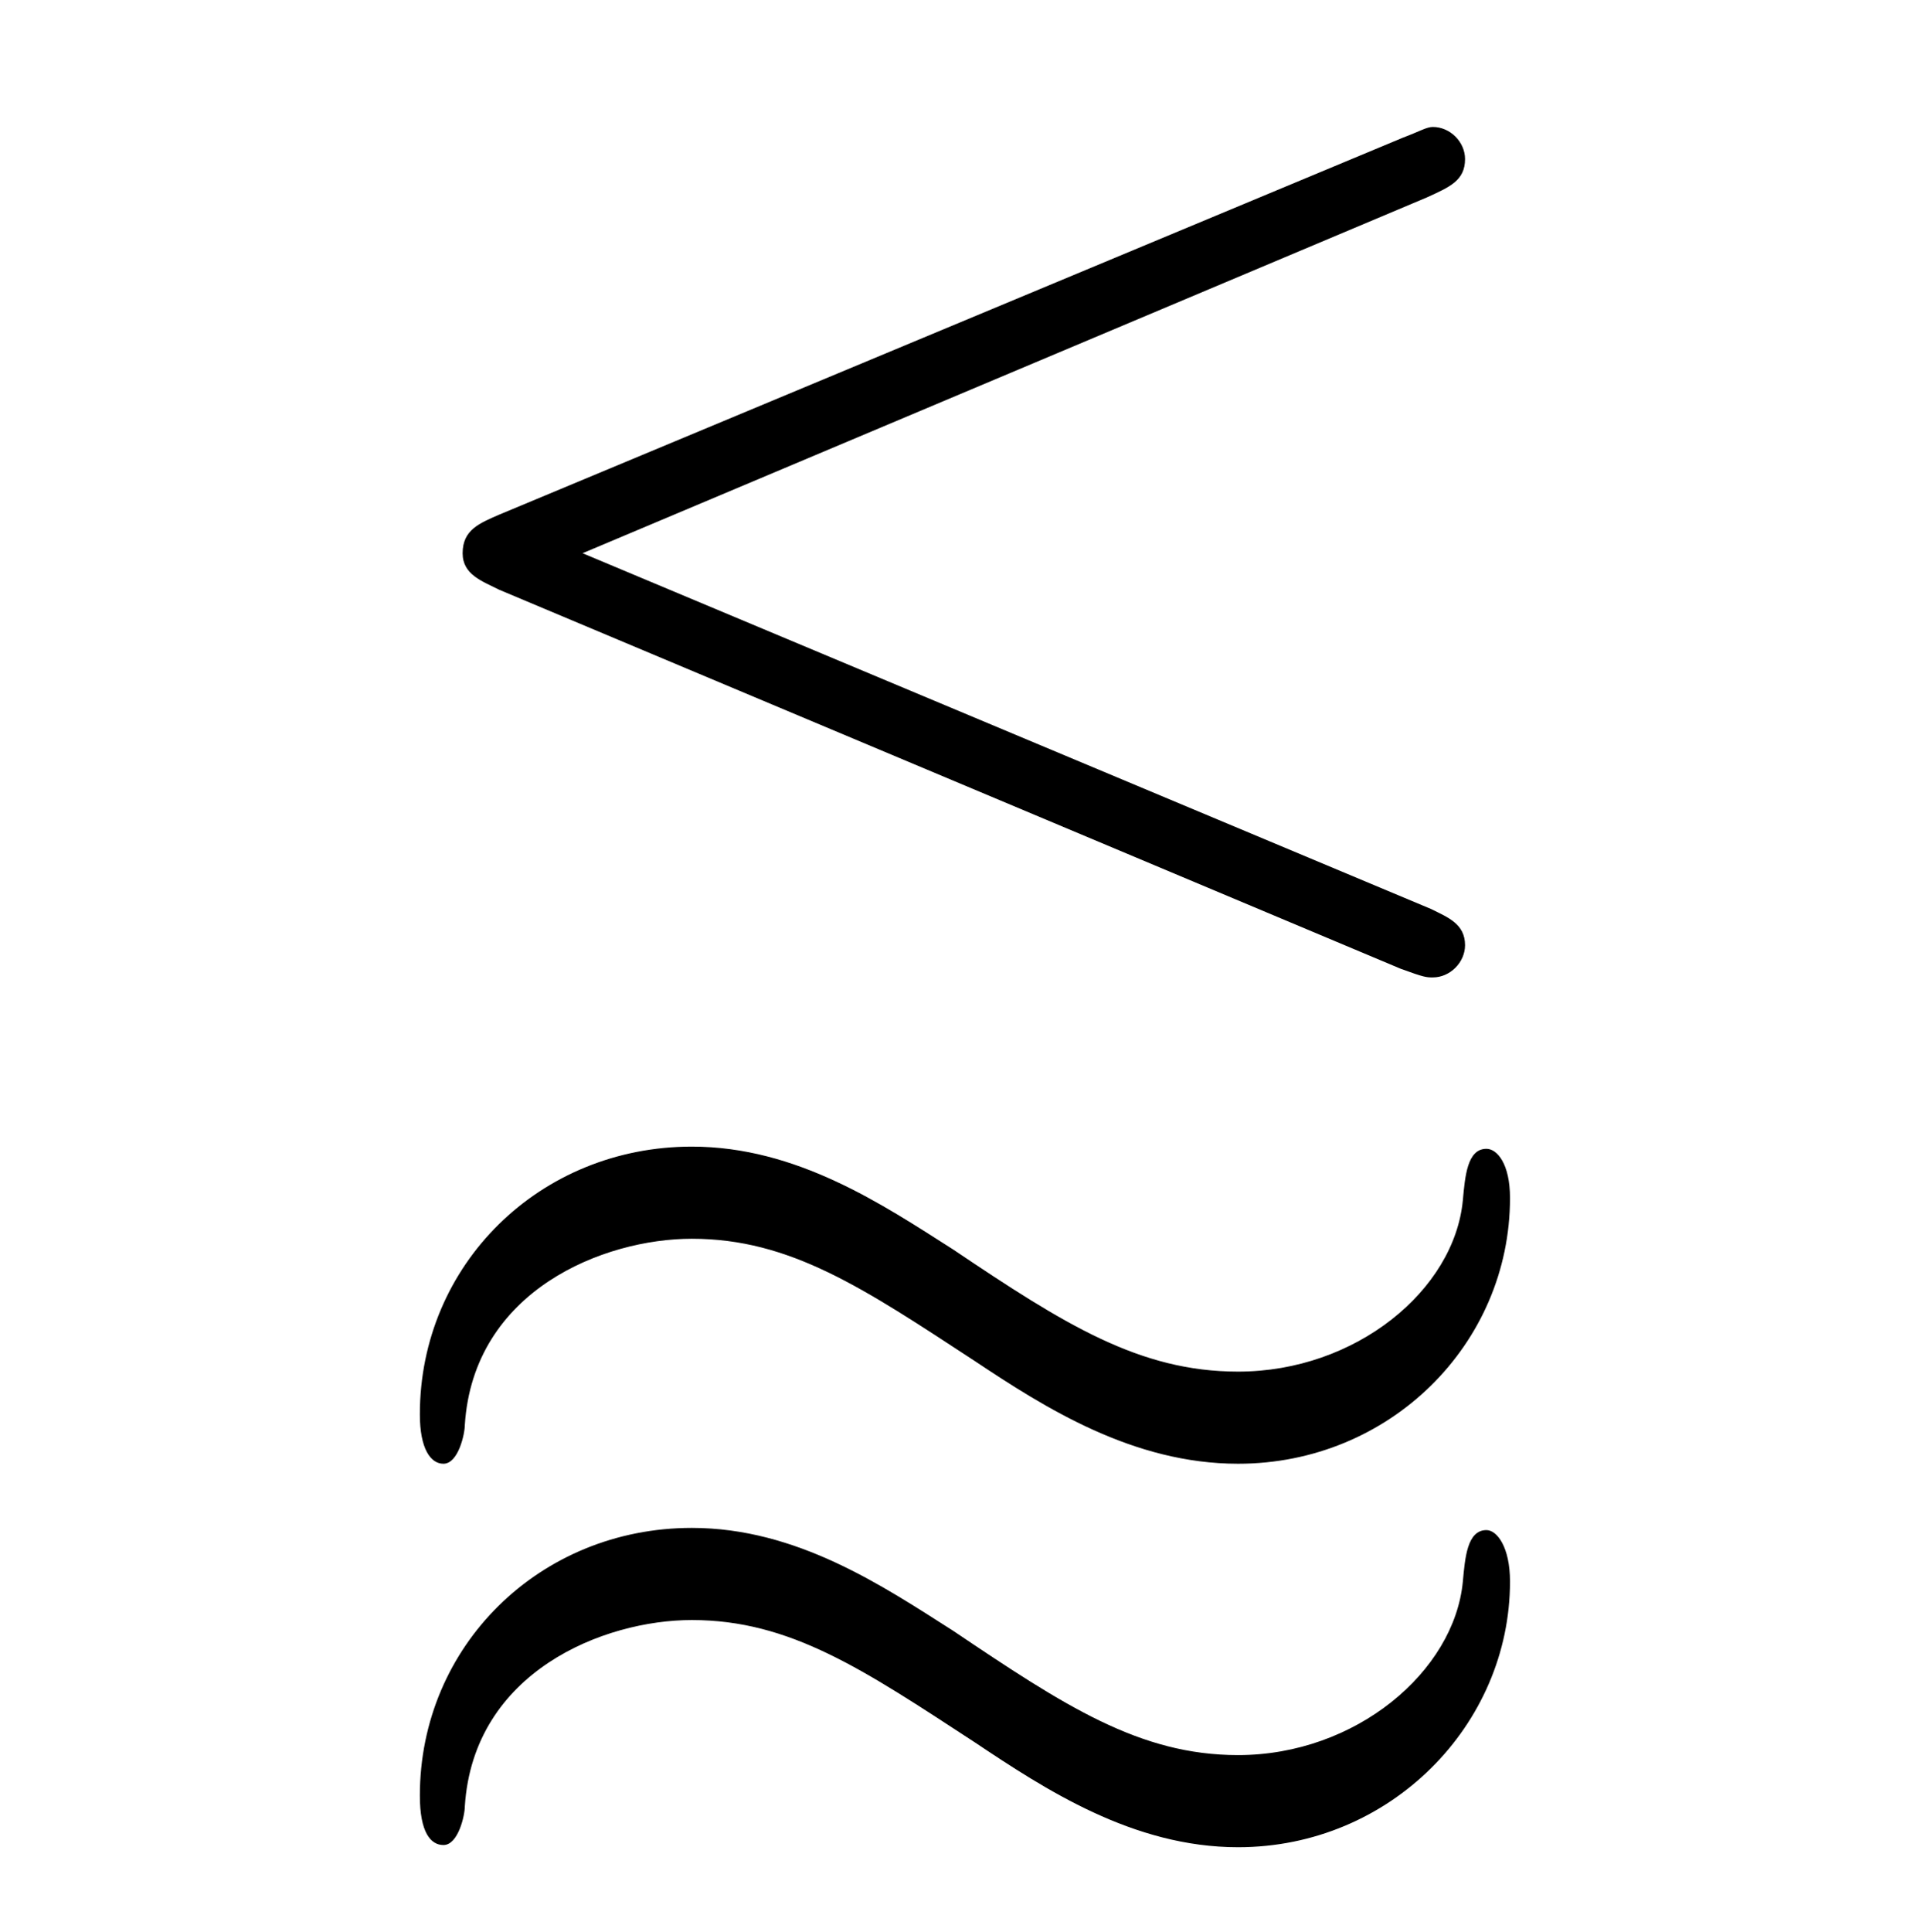 <?xml version="1.0" encoding="UTF-8"?>
<svg xmlns="http://www.w3.org/2000/svg" xmlns:xlink="http://www.w3.org/1999/xlink" width="14.08pt" height="14.09pt" viewBox="0 0 14.08 14.09" version="1.1">
<defs>
<g>
<symbol overflow="visible" id="glyph0-0">
<path style="stroke:none;" d=""/>
</symbol>
<symbol overflow="visible" id="glyph0-1">
<path style="stroke:none;" d="M 8.016 -8.594 C 8.188 -8.672 8.297 -8.719 8.297 -8.875 C 8.297 -9 8.188 -9.109 8.062 -9.109 C 8.016 -9.109 7.969 -9.078 7.844 -9.031 L 1.25 -6.281 C 1.109 -6.219 0.984 -6.172 0.984 -6 C 0.984 -5.844 1.125 -5.797 1.25 -5.734 L 7.828 -2.969 C 8 -2.906 8.016 -2.906 8.062 -2.906 C 8.188 -2.906 8.297 -3.016 8.297 -3.141 C 8.297 -3.297 8.172 -3.344 8.047 -3.406 L 1.859 -6 Z M 8.625 1.5 C 8.625 1.25 8.531 1.125 8.453 1.125 C 8.312 1.125 8.297 1.328 8.281 1.5 C 8.219 2.156 7.5 2.766 6.641 2.766 C 5.922 2.766 5.375 2.406 4.562 1.859 C 4.047 1.531 3.422 1.109 2.656 1.109 C 1.547 1.109 0.672 1.969 0.672 3.062 C 0.672 3.328 0.75 3.422 0.844 3.422 C 0.953 3.422 1 3.203 1 3.141 C 1.062 2.156 2.016 1.781 2.656 1.781 C 3.375 1.781 3.906 2.141 4.719 2.672 C 5.234 3.016 5.875 3.438 6.641 3.438 C 7.75 3.438 8.625 2.547 8.625 1.5 Z M 8.625 -1.297 C 8.625 -1.547 8.531 -1.656 8.453 -1.656 C 8.312 -1.656 8.297 -1.453 8.281 -1.281 C 8.219 -0.625 7.5 -0.031 6.641 -0.031 C 5.922 -0.031 5.375 -0.375 4.562 -0.922 C 4.047 -1.25 3.422 -1.672 2.656 -1.672 C 1.547 -1.672 0.672 -0.812 0.672 0.281 C 0.672 0.531 0.75 0.641 0.844 0.641 C 0.953 0.641 1 0.422 1 0.359 C 1.062 -0.625 2.016 -1 2.656 -1 C 3.375 -1 3.906 -0.641 4.719 -0.109 C 5.234 0.234 5.875 0.641 6.641 0.641 C 7.75 0.641 8.625 -0.234 8.625 -1.297 Z M 8.625 -1.297 "/>
</symbol>
</g>
</defs>
<g id="surface1">
<g style="fill:rgb(0%,0%,0%);fill-opacity:1;">
  <use xlink:href="#glyph0-1" x="2.391" y="10.035"/>
</g>
</g>
</svg>
